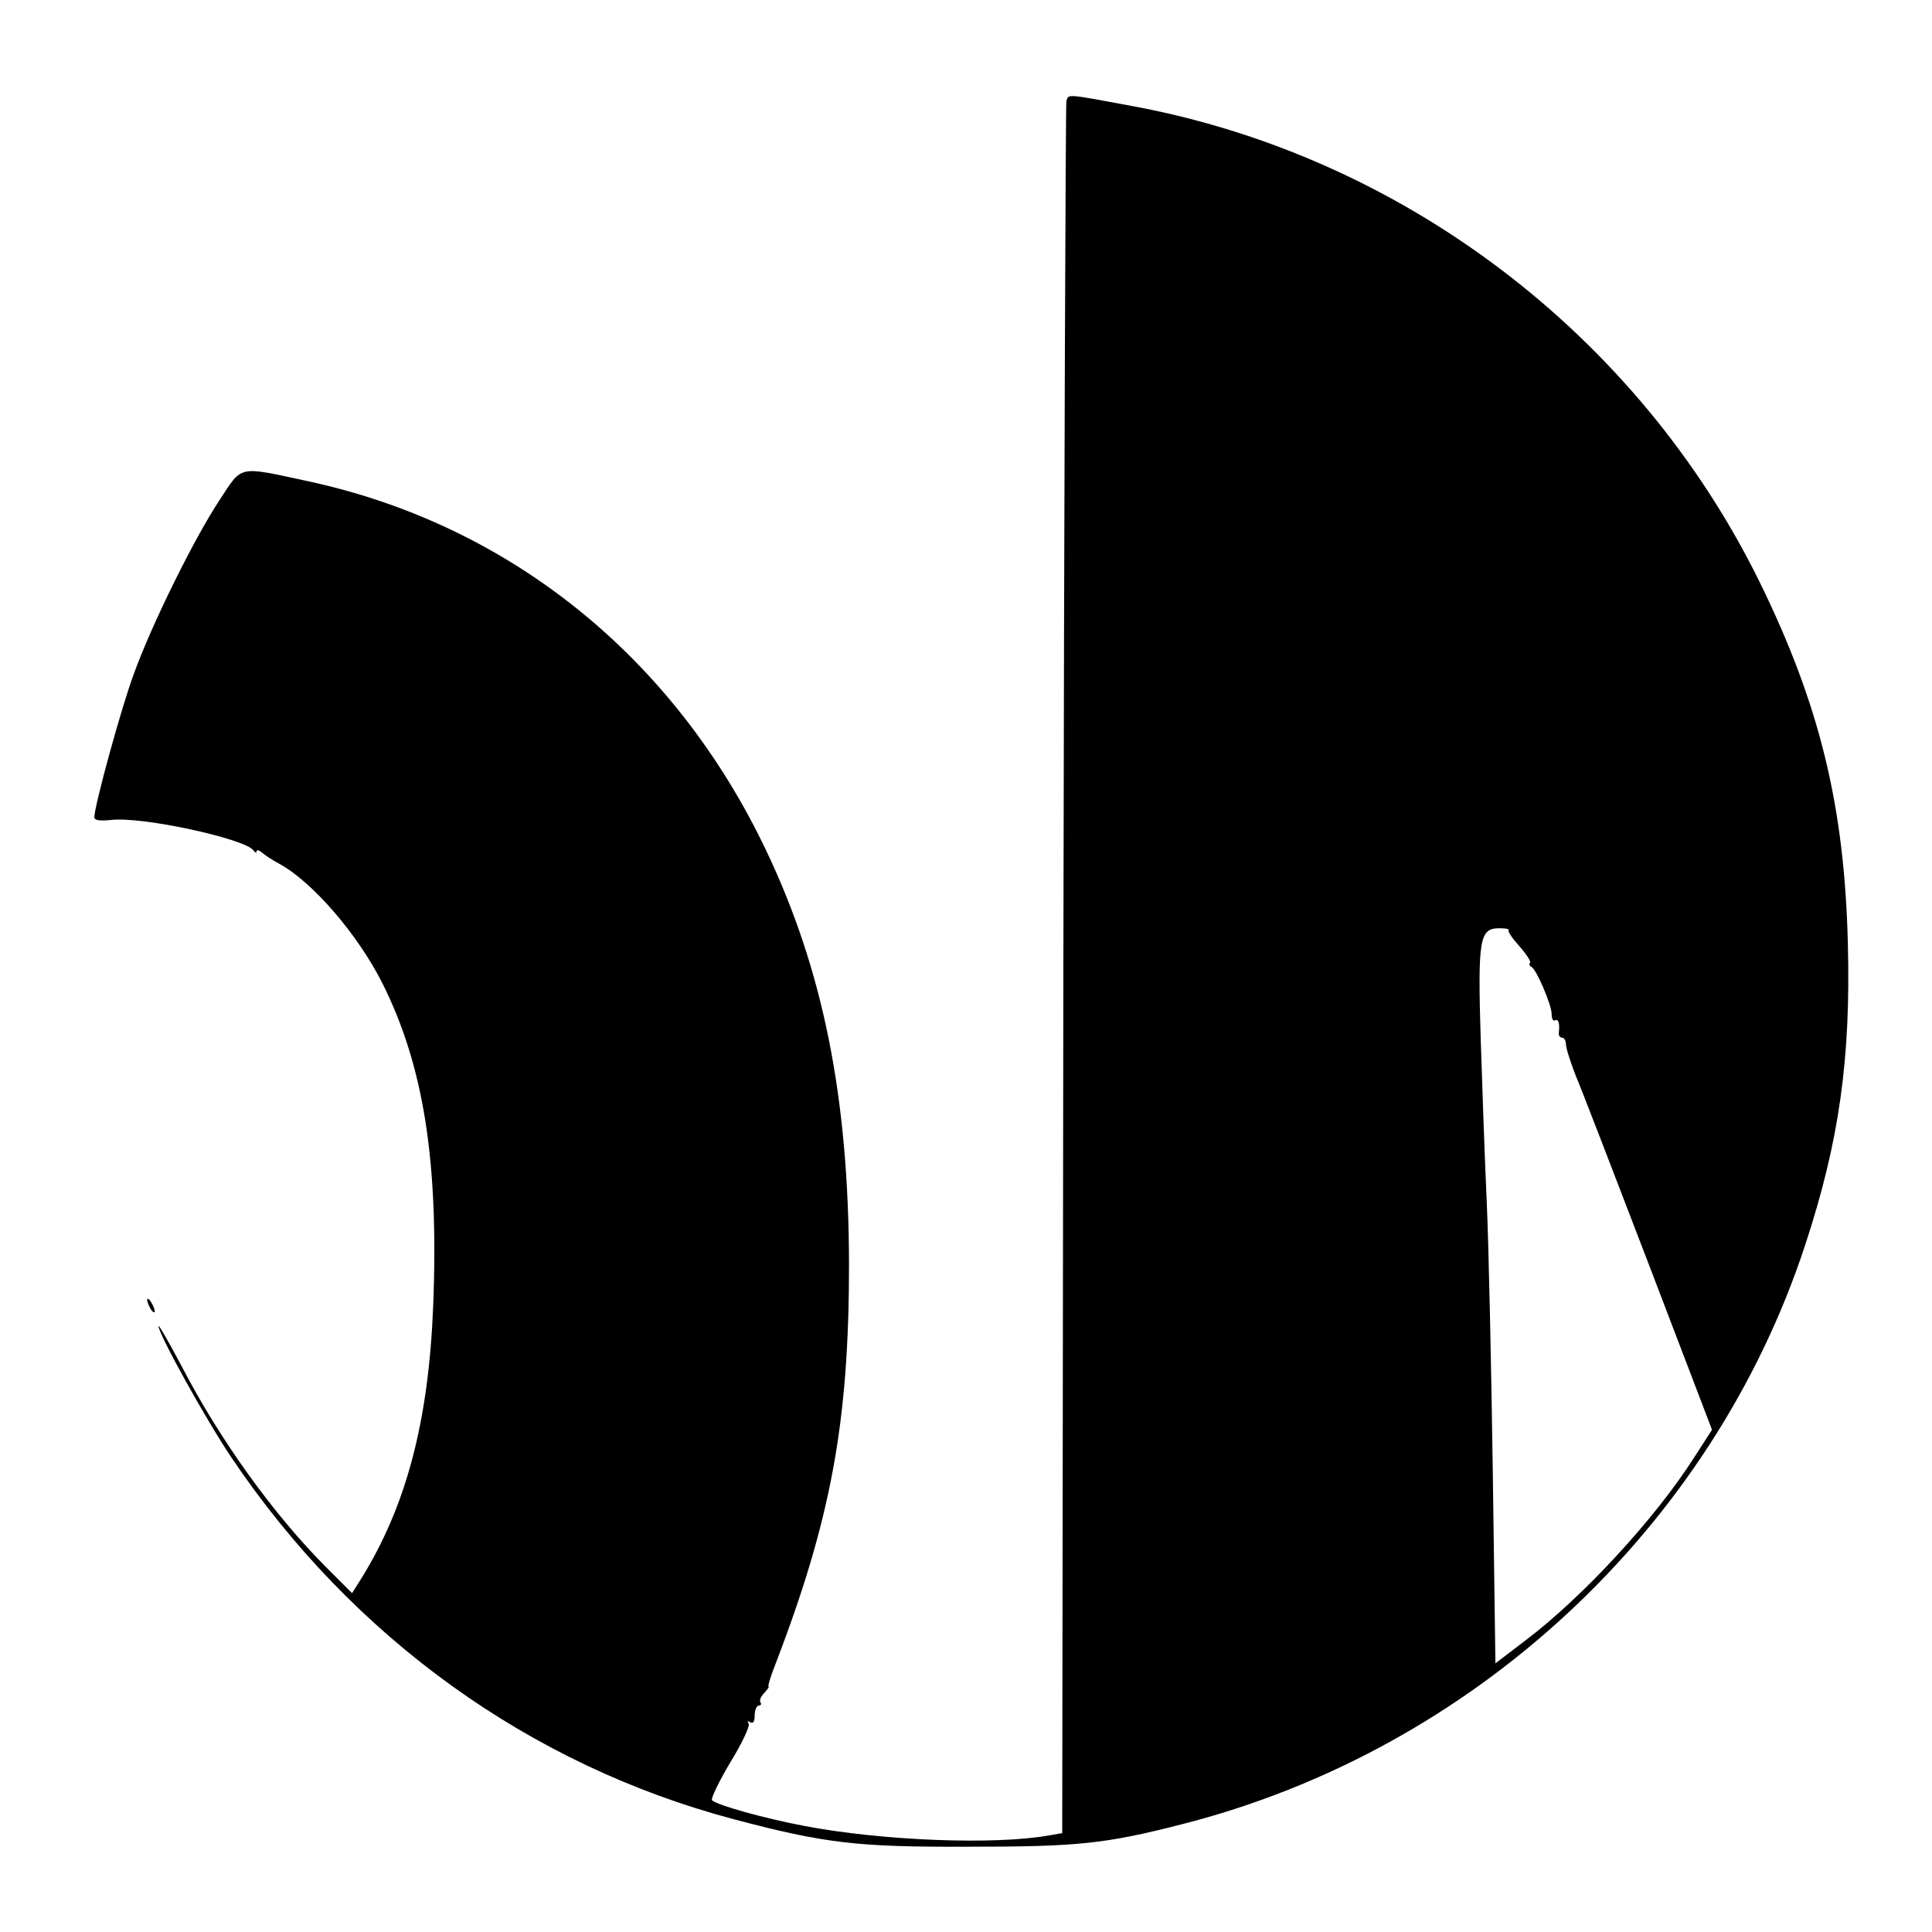 <?xml version="1.0" standalone="no"?>
<!DOCTYPE svg PUBLIC "-//W3C//DTD SVG 20010904//EN"
 "http://www.w3.org/TR/2001/REC-SVG-20010904/DTD/svg10.dtd">
<svg version="1.0" xmlns="http://www.w3.org/2000/svg"
 width="512pt" height="512pt" viewBox="0 0 512 512"
 preserveAspectRatio="xMidYMid meet">
<g transform="translate(0,512) scale(0.1,-0.1)"
fill="#000000" stroke="none">
<path d="M2826 4852 c-2 -9 -6 -1046 -8 -2304 l-3 -2286 -35 -6 c-145 -26
-444 -14 -648 25 -106 20 -231 55 -245 68 -4 4 18 49 48 100 31 50 53 97 49
103 -4 7 -3 8 4 4 8 -5 12 2 12 18 0 14 5 26 11 26 5 0 8 4 4 9 -3 5 2 17 11
25 8 9 13 16 11 16 -3 0 4 24 15 52 150 389 198 648 198 1068 -1 441 -68 778
-220 1097 -244 512 -680 863 -1215 978 -186 40 -172 43 -233 -50 -67 -101
-180 -330 -227 -460 -33 -88 -105 -351 -105 -381 0 -8 15 -10 44 -7 82 10 357
-50 378 -81 4 -6 8 -7 8 -2 0 5 7 3 15 -4 8 -7 28 -20 45 -29 88 -48 208 -187
273 -316 110 -219 150 -474 135 -855 -12 -306 -71 -531 -191 -724 l-24 -38
-67 67 c-140 140 -283 338 -386 537 -33 62 -60 109 -60 104 0 -21 126 -249
195 -351 321 -476 790 -813 1329 -956 242 -64 326 -74 621 -73 288 0 362 7
565 59 773 196 1408 785 1654 1536 90 273 121 494 113 799 -9 365 -75 633
-233 956 -323 658 -950 1133 -1669 1264 -172 32 -163 31 -169 12z m1172 -2197
c-3 -3 10 -22 28 -42 18 -20 31 -40 29 -44 -3 -4 -2 -9 3 -11 13 -5 54 -101
54 -125 0 -13 4 -20 9 -17 9 5 13 -9 10 -33 -1 -7 3 -13 9 -13 5 0 10 -8 10
-18 0 -10 12 -47 26 -83 15 -35 102 -261 194 -501 l167 -437 -47 -73 c-104
-163 -295 -370 -447 -485 l-80 -61 -7 511 c-4 282 -11 602 -16 712 -5 110 -12
304 -16 432 -8 265 -3 293 49 293 17 0 28 -2 25 -5z"/>
<path d="M390 1675 c0 -5 5 -17 10 -25 5 -8 10 -10 10 -5 0 6 -5 17 -10 25 -5
8 -10 11 -10 5z"/>
</g>
</svg>

